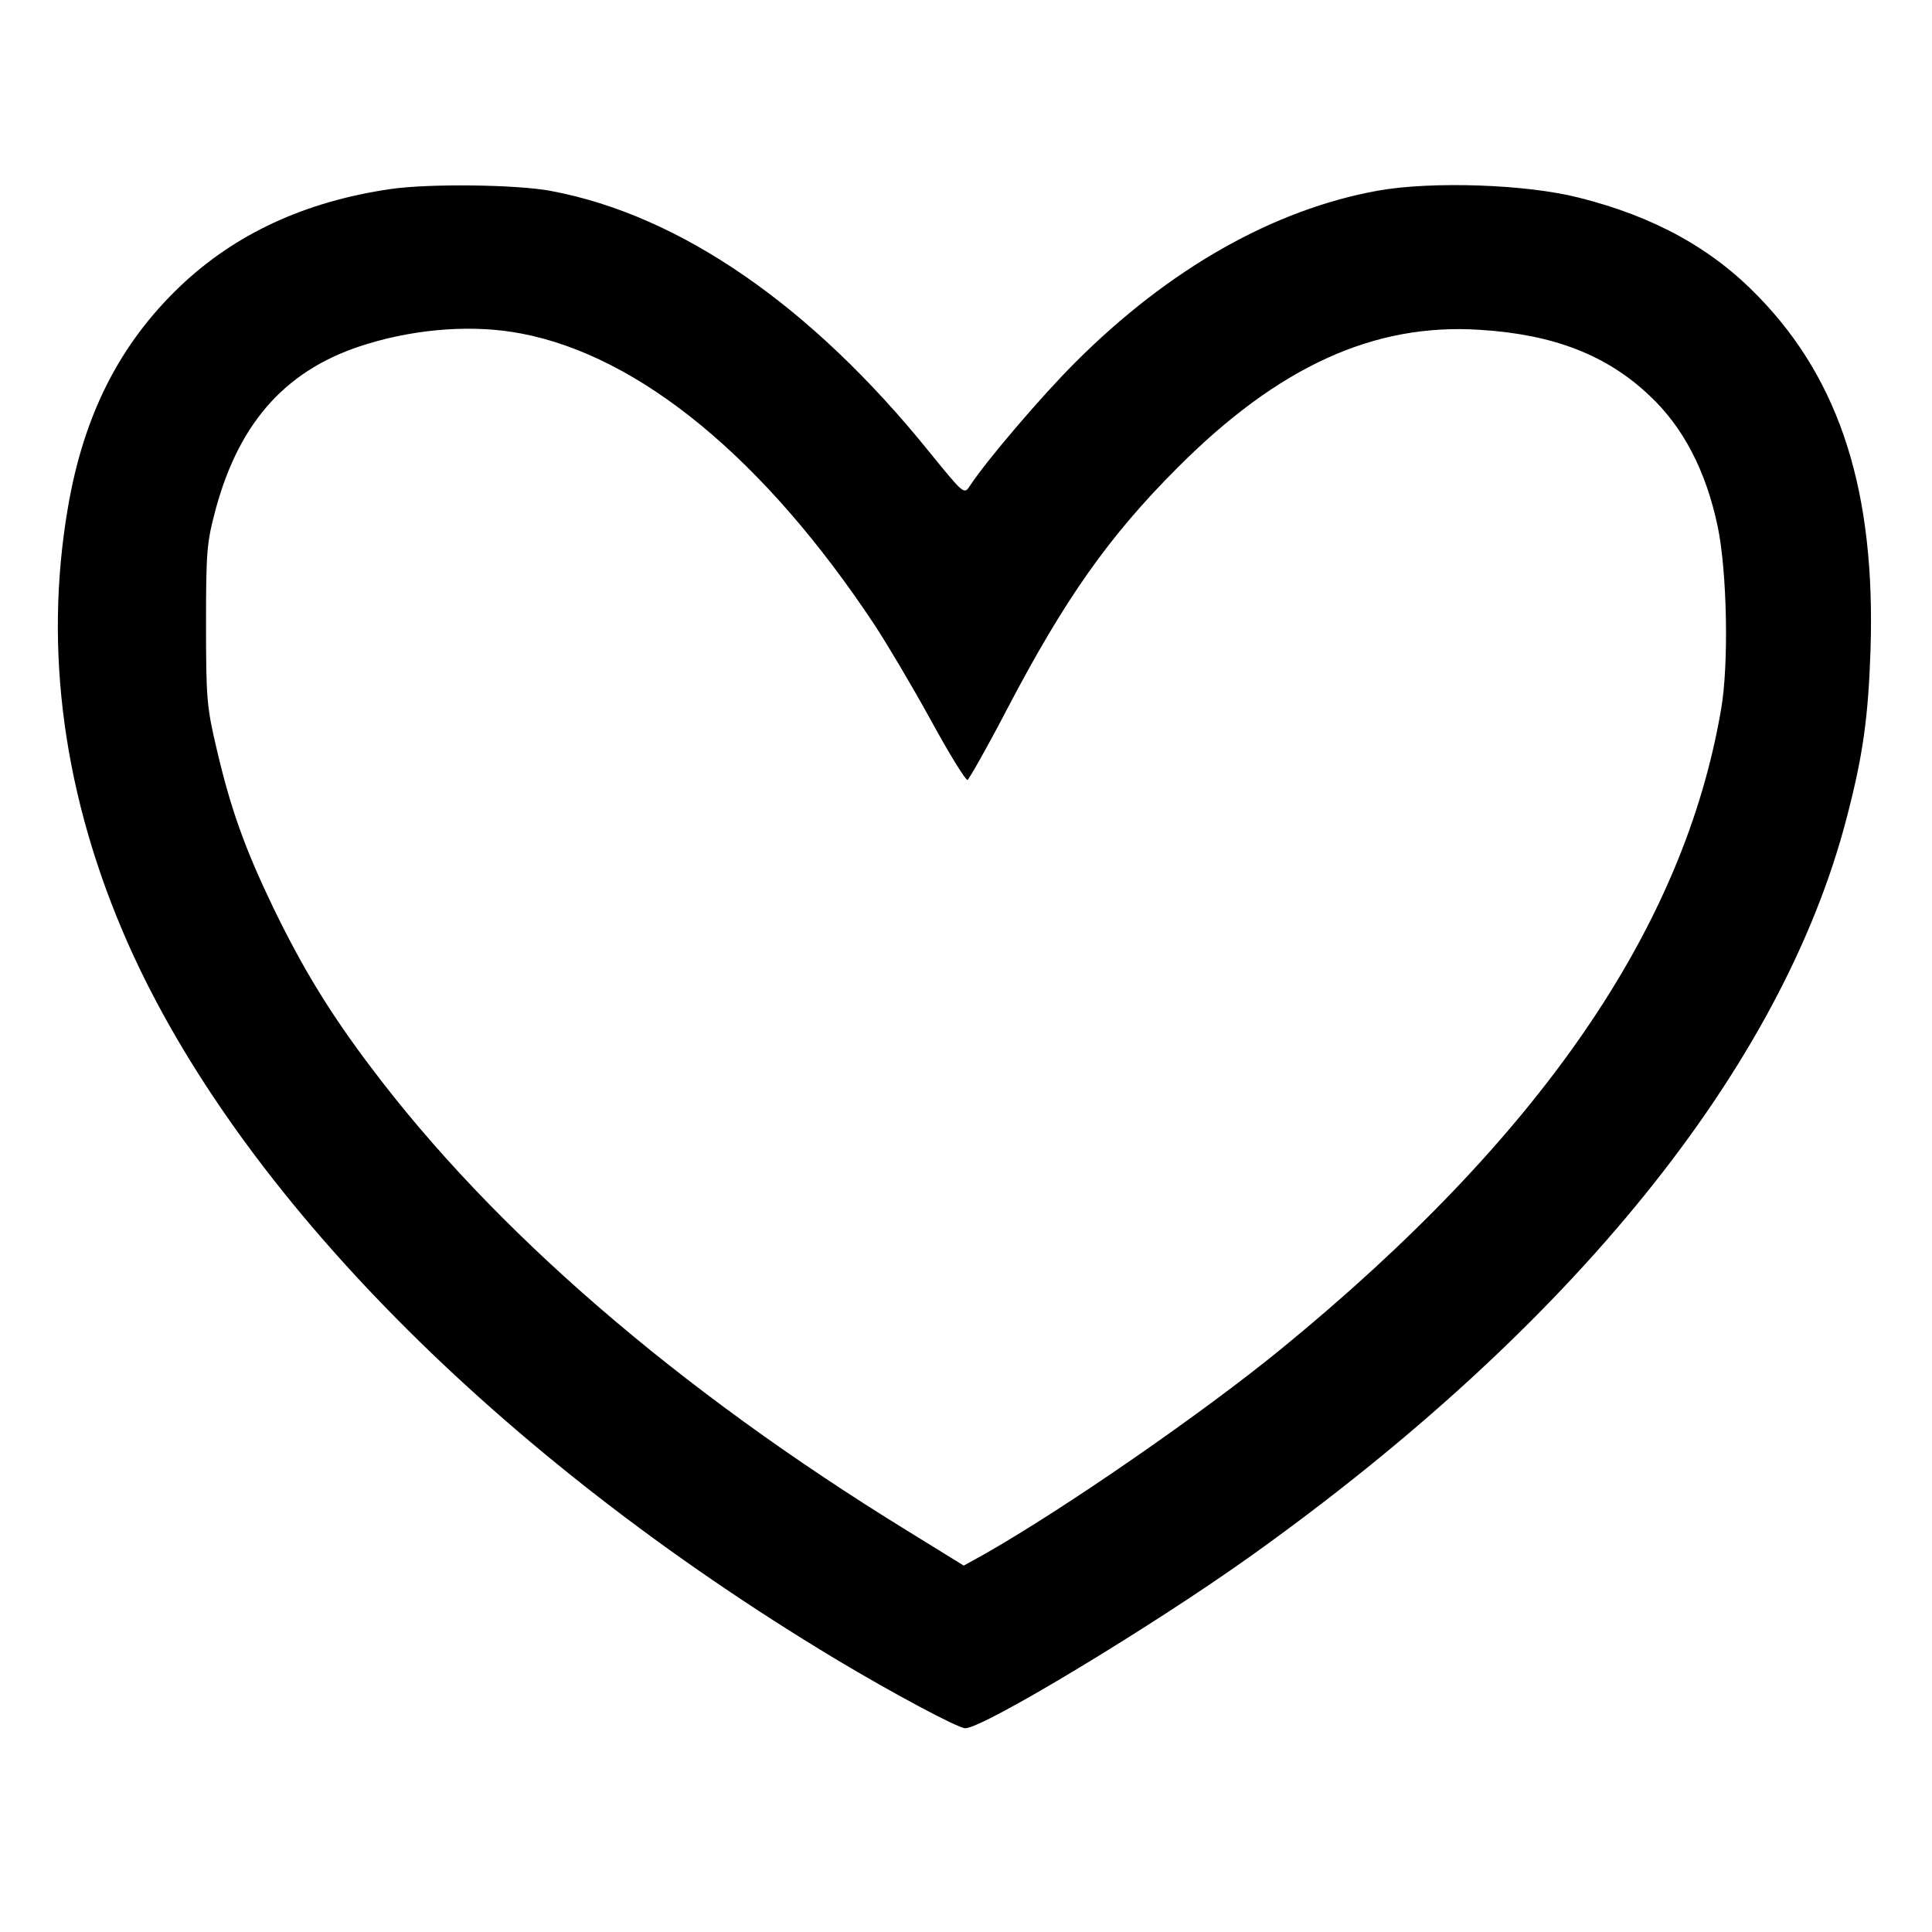 <svg version="1.0" xmlns="http://www.w3.org/2000/svg"
    width="1em"
    height="1em"
    fill="currentColor" viewBox="0 0 512 512"
 preserveAspectRatio="xMidYMid meet">
 
<g transform="translate(0,512) scale(0.1,-0.1)" stroke="none">
<path d="M1035 4619 c-227 -33 -412 -119 -558 -258 -160 -153 -255 -340 -297
-586 -65 -379 -11 -770 159 -1155 294 -663 980 -1358 1876 -1897 152 -91 324
-183 343 -183 48 0 492 268 752 453 856 610 1412 1297 1584 1960 43 164 57
266 63 442 14 419 -79 714 -296 938 -123 128 -277 213 -476 263 -140 36 -390
44 -532 19 -278 -50 -555 -207 -803 -455 -92 -92 -236 -261 -280 -328 -15 -23
-16 -22 -107 90 -313 388 -661 628 -1003 692 -90 17 -322 20 -425 5z m347
-383 c314 -60 644 -332 935 -771 33 -50 100 -163 149 -252 49 -90 93 -161 98
-160 4 2 52 86 105 188 154 294 271 459 451 639 268 269 521 384 801 366 196
-12 337 -67 450 -174 90 -84 150 -200 181 -347 25 -119 30 -366 9 -485 -99
-580 -480 -1134 -1166 -1695 -208 -170 -574 -423 -785 -543 l-56 -31 -149 92
c-610 375 -1098 797 -1423 1230 -109 144 -182 265 -258 422 -75 156 -113 262
-150 421 -26 110 -28 134 -28 329 0 196 2 217 26 307 64 235 192 374 403 437
135 41 283 51 407 27z"/>
</g>
</svg>
